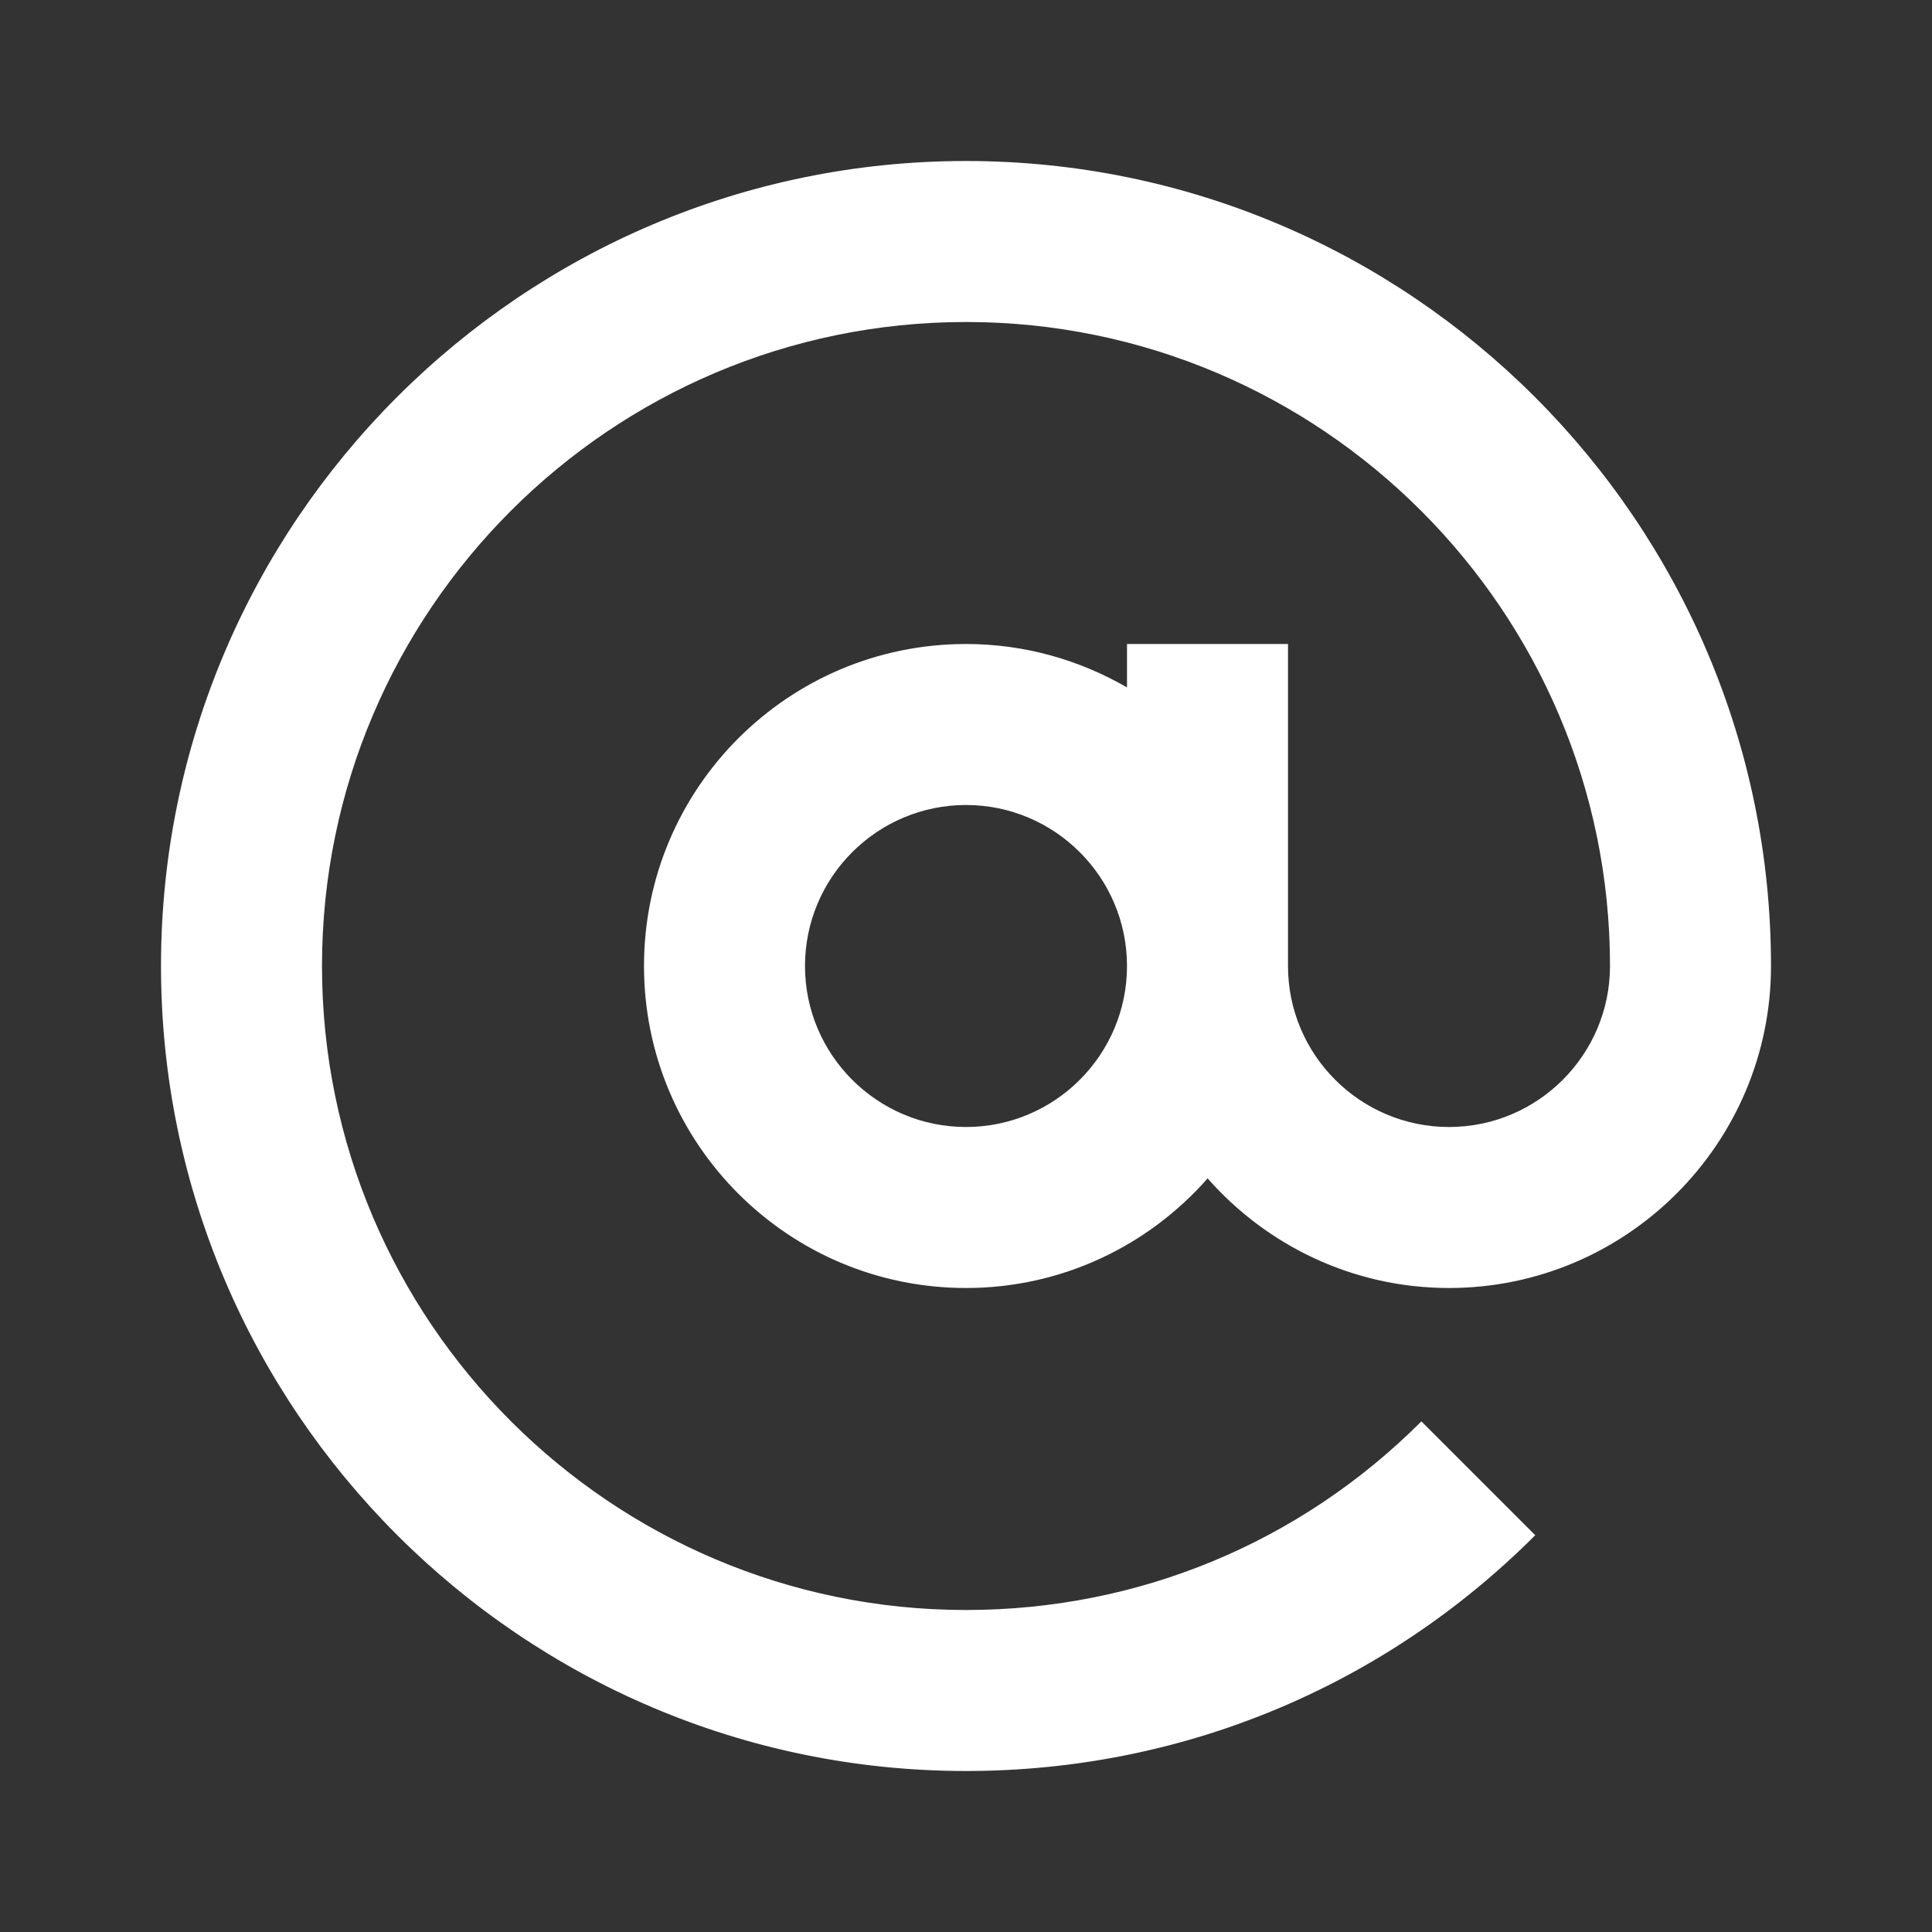 <!DOCTYPE svg PUBLIC "-//W3C//DTD SVG 1.1//EN" "http://www.w3.org/Graphics/SVG/1.1/DTD/svg11.dtd">
<!-- Uploaded to: SVG Repo, www.svgrepo.com, Transformed by: SVG Repo Mixer Tools -->
<svg width="800px" height="800px" viewBox="0 0 48.00 48.00" xmlns="http://www.w3.org/2000/svg" fill="#ffffff" stroke="#ffffff" stroke-width="0">
<rect x="0" y="0" width="48.00" height="48.00" fill="#333333" stroke="none"/>
<g id="SVGRepo_bgCarrier" stroke-width="0"/>
<g id="SVGRepo_tracerCarrier" stroke-linecap="round" stroke-linejoin="round"/>
<g id="SVGRepo_iconCarrier"> <path d="M0 0h48v48H0z" fill="none"/> <g id="Shopicon"> <path d="M24,44c5.343,0,10.365-2.08,14.143-5.858l-2.829-2.828C32.292,38.336,28.274,40,24,40c-8.822,0-16-7.178-16-16 S15.178,8,24,8s16,7.178,16,16c0,2.206-1.794,4-4,4s-4-1.794-4-4v-8h-4v1.079C26.822,16.397,25.459,16,24,16c-4.418,0-8,3.582-8,8 s3.582,8,8,8c2.394,0,4.536-1.057,6.003-2.723C31.47,30.942,33.611,32,36,32c4.411,0,8-3.589,8-8c0-11.028-8.972-20-20-20 S4,12.972,4,24S12.972,44,24,44z M24,28c-2.206,0-4-1.794-4-4s1.794-4,4-4s4,1.794,4,4S26.206,28,24,28z"/> </g> </g>
</svg>